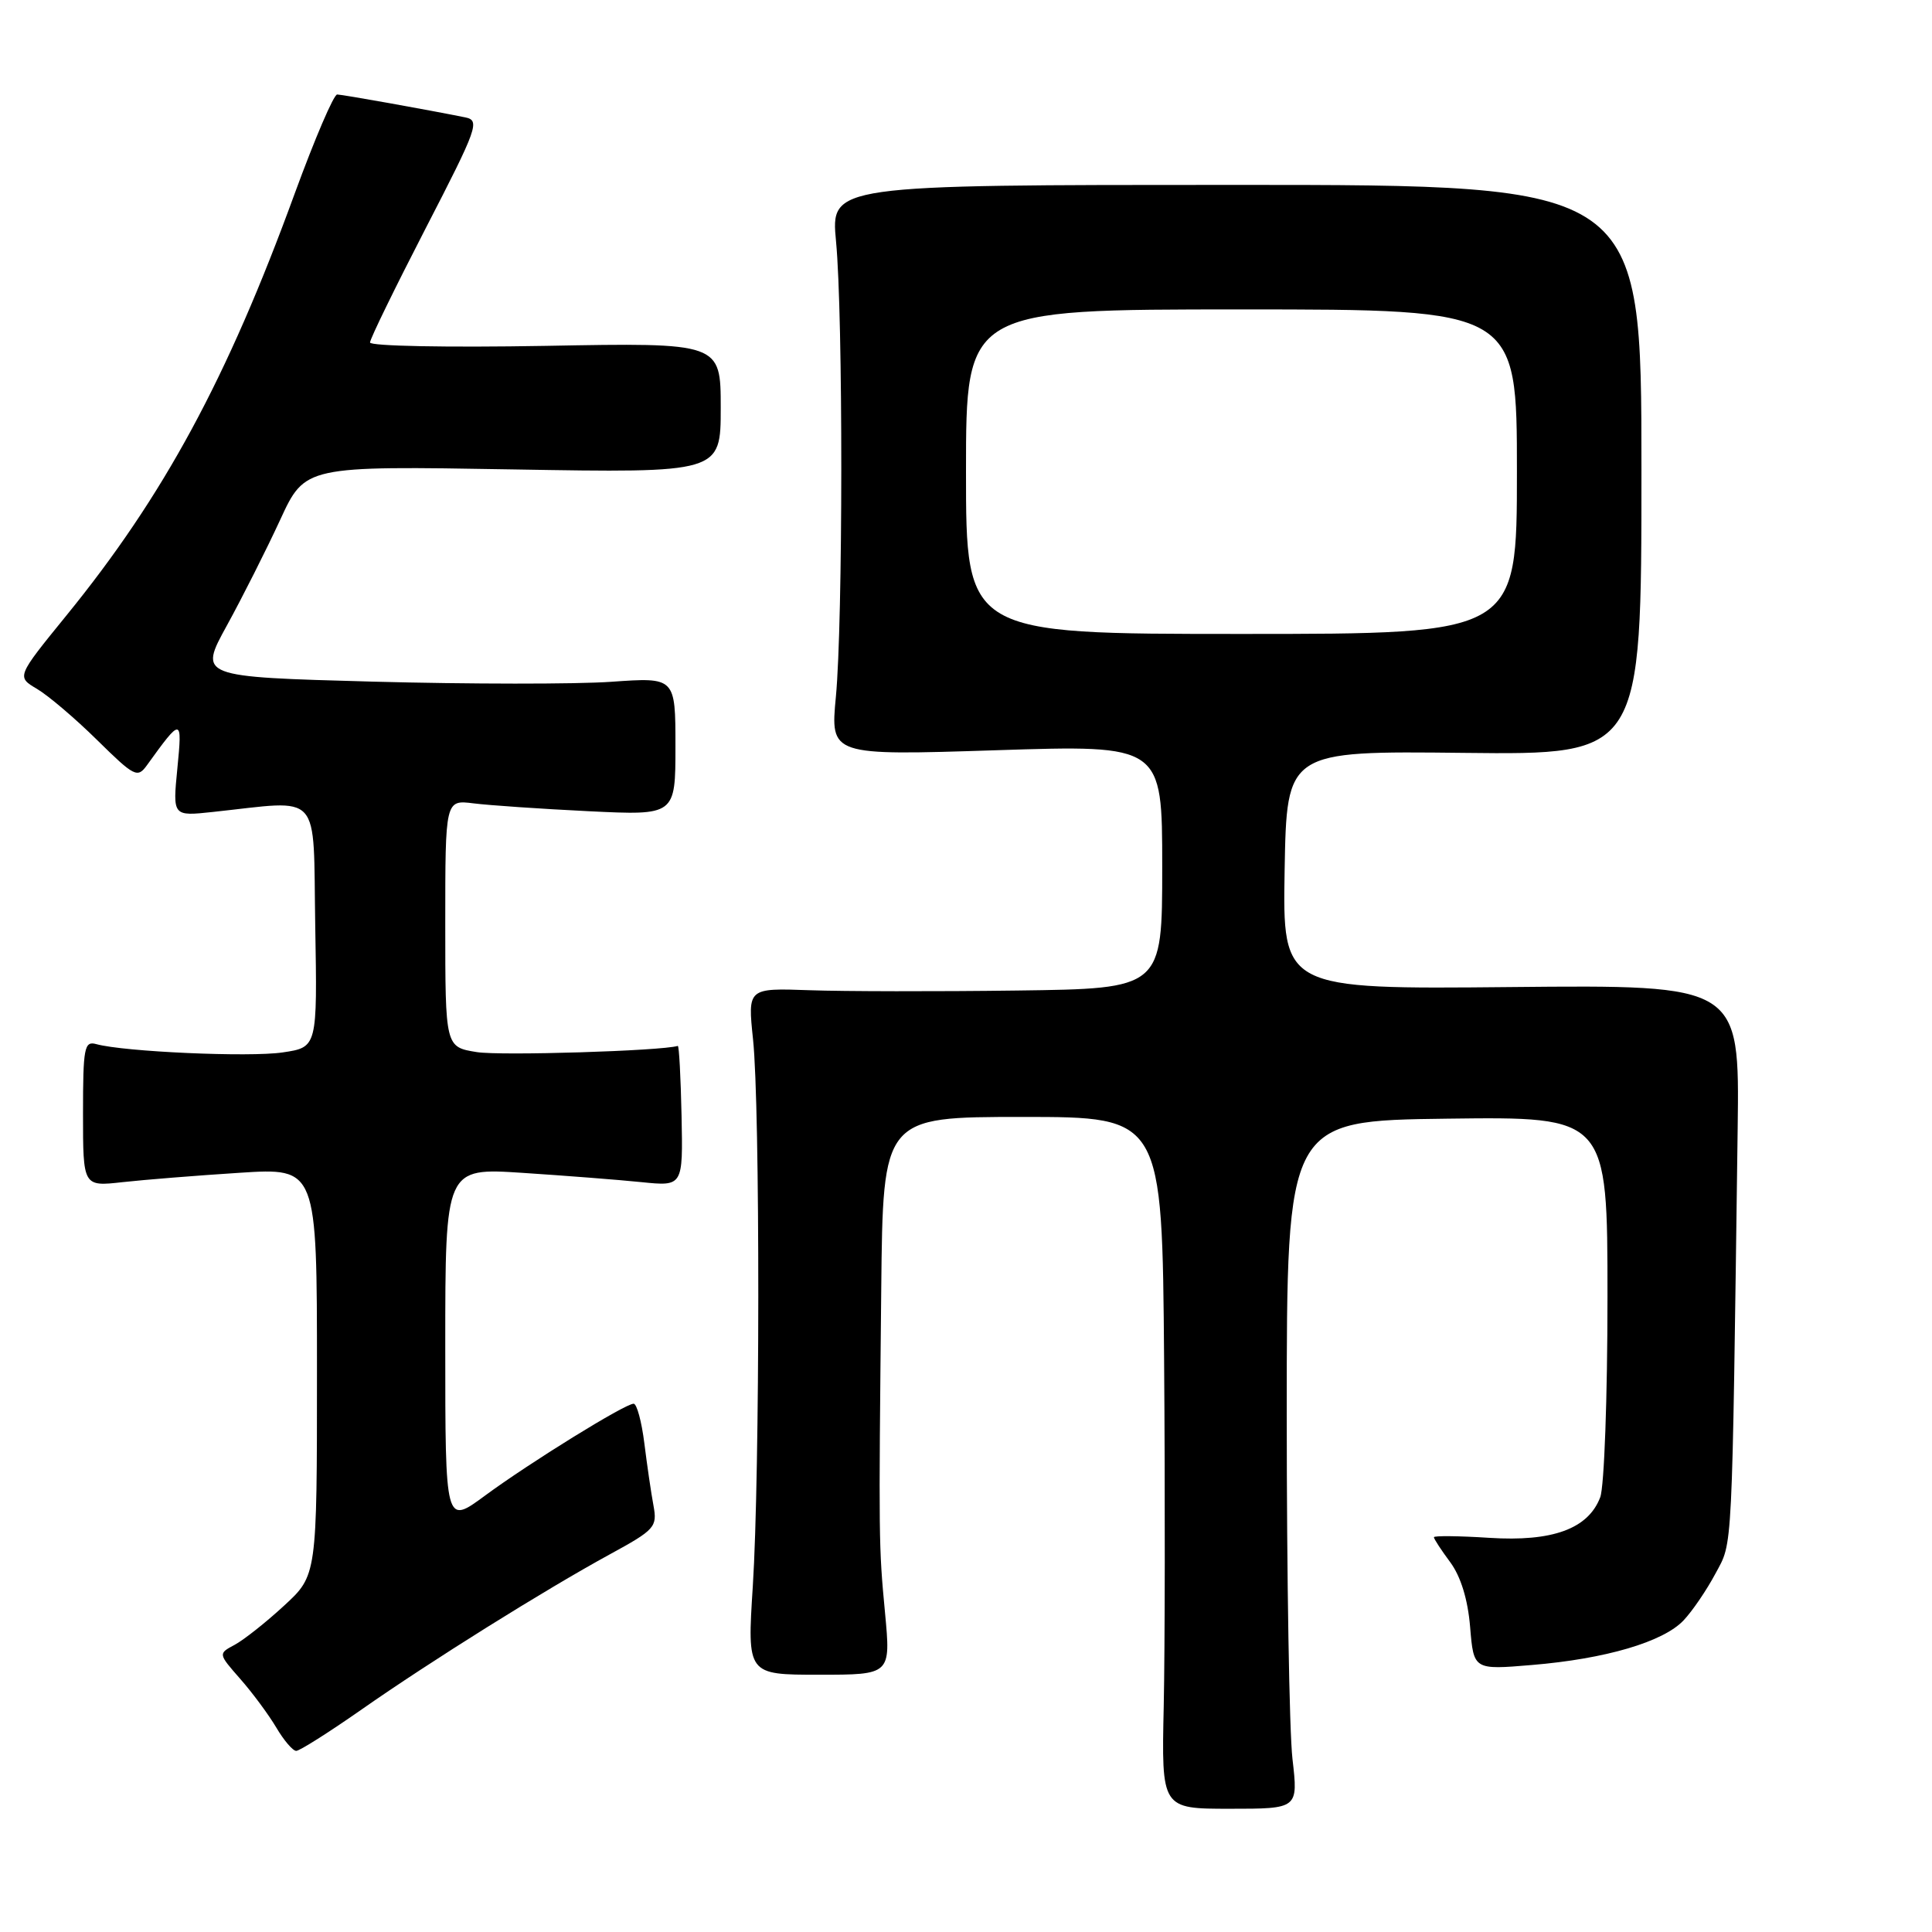 <?xml version="1.0" encoding="UTF-8" standalone="no"?>
<!DOCTYPE svg PUBLIC "-//W3C//DTD SVG 1.1//EN" "http://www.w3.org/Graphics/SVG/1.1/DTD/svg11.dtd" >
<svg xmlns="http://www.w3.org/2000/svg" xmlns:xlink="http://www.w3.org/1999/xlink" version="1.1" viewBox="0 0 256 256">
 <g >
 <path fill="currentColor"
d=" M 171.26 233.08 C 170.84 229.46 170.50 208.95 170.50 187.50 C 170.50 148.50 170.50 148.50 191.75 148.23 C 213.00 147.96 213.00 147.96 213.00 171.92 C 213.00 185.09 212.57 197.00 212.04 198.39 C 210.45 202.58 205.72 204.31 197.32 203.77 C 193.29 203.51 190.00 203.48 190.00 203.69 C 190.00 203.91 190.97 205.40 192.17 207.01 C 193.56 208.90 194.50 211.94 194.80 215.60 C 195.27 221.27 195.27 221.27 202.99 220.62 C 212.75 219.81 220.39 217.56 223.08 214.71 C 224.23 213.50 226.14 210.70 227.31 208.50 C 229.62 204.19 229.48 206.87 230.25 149.50 C 230.50 130.50 230.50 130.50 200.22 130.79 C 169.95 131.08 169.95 131.08 170.22 115.29 C 170.50 99.50 170.50 99.50 194.00 99.76 C 217.50 100.02 217.50 100.02 217.50 62.26 C 217.50 24.50 217.50 24.50 163.78 24.50 C 110.07 24.50 110.07 24.50 110.78 32.00 C 111.72 41.84 111.70 82.34 110.76 92.31 C 110.02 100.12 110.02 100.12 132.01 99.41 C 154.00 98.70 154.00 98.70 154.00 114.85 C 154.00 131.00 154.00 131.00 134.75 131.25 C 124.16 131.39 111.80 131.37 107.28 131.21 C 99.07 130.92 99.07 130.92 99.78 137.71 C 100.73 146.66 100.70 195.34 99.75 210.20 C 99.00 221.91 99.00 221.91 108.52 221.91 C 118.04 221.91 118.04 221.91 117.27 213.70 C 116.43 204.79 116.43 204.26 116.77 170.75 C 117.00 148.00 117.00 148.00 135.50 148.00 C 154.00 148.00 154.00 148.00 154.25 180.25 C 154.39 197.99 154.36 218.61 154.20 226.08 C 153.90 239.67 153.90 239.67 162.96 239.67 C 172.02 239.67 172.02 239.67 171.26 233.08 Z  M 47.78 226.61 C 57.08 220.10 72.18 210.67 80.82 205.95 C 86.78 202.70 87.11 202.33 86.59 199.50 C 86.28 197.85 85.74 194.14 85.38 191.25 C 85.02 188.36 84.38 186.00 83.96 186.00 C 82.82 186.00 70.19 193.81 64.25 198.19 C 59.00 202.06 59.00 202.06 59.00 178.40 C 59.00 154.74 59.00 154.74 69.25 155.41 C 74.89 155.78 81.97 156.33 85.00 156.64 C 90.50 157.20 90.50 157.20 90.31 147.85 C 90.20 142.71 89.98 138.54 89.81 138.59 C 87.58 139.26 66.31 139.91 63.19 139.41 C 59.00 138.74 59.00 138.74 59.00 122.36 C 59.00 105.98 59.00 105.98 62.75 106.45 C 64.81 106.71 71.67 107.18 78.00 107.49 C 89.50 108.05 89.50 108.05 89.50 98.90 C 89.50 89.74 89.50 89.74 81.00 90.34 C 76.33 90.67 62.11 90.66 49.41 90.32 C 26.32 89.69 26.32 89.69 30.07 82.87 C 32.13 79.12 35.30 72.83 37.12 68.89 C 40.42 61.73 40.42 61.73 67.96 62.20 C 95.50 62.67 95.50 62.67 95.50 54.04 C 95.50 45.40 95.50 45.40 72.25 45.83 C 59.28 46.06 49.01 45.86 49.03 45.38 C 49.04 44.89 52.37 38.08 56.41 30.24 C 63.31 16.87 63.63 15.95 61.63 15.55 C 56.58 14.53 45.43 12.54 44.68 12.52 C 44.22 12.51 41.70 18.41 39.06 25.62 C 30.11 50.17 21.69 65.73 8.77 81.59 C 2.19 89.68 2.19 89.68 4.90 91.28 C 6.39 92.16 9.98 95.21 12.87 98.06 C 17.83 102.94 18.22 103.14 19.49 101.37 C 24.07 95.02 24.17 95.03 23.50 101.83 C 22.88 108.16 22.88 108.16 28.19 107.59 C 42.82 106.03 41.47 104.53 41.77 122.63 C 42.05 138.77 42.05 138.77 37.46 139.45 C 33.08 140.11 16.43 139.37 12.75 138.35 C 11.17 137.91 11.00 138.81 11.00 147.55 C 11.00 157.23 11.00 157.23 16.25 156.64 C 19.14 156.32 26.11 155.76 31.75 155.40 C 42.00 154.74 42.00 154.74 42.00 181.74 C 42.00 208.75 42.00 208.75 37.64 212.76 C 35.25 214.97 32.30 217.30 31.09 217.95 C 28.90 219.12 28.90 219.12 31.84 222.47 C 33.46 224.31 35.60 227.21 36.61 228.91 C 37.61 230.61 38.80 232.00 39.25 232.00 C 39.70 232.00 43.54 229.57 47.78 226.61 Z  M 128.00 62.50 C 128.00 41.00 128.00 41.00 164.50 41.00 C 201.00 41.00 201.00 41.00 201.00 62.50 C 201.00 84.00 201.00 84.00 164.50 84.00 C 128.00 84.00 128.00 84.00 128.00 62.50 Z "/>
</g>
</svg>